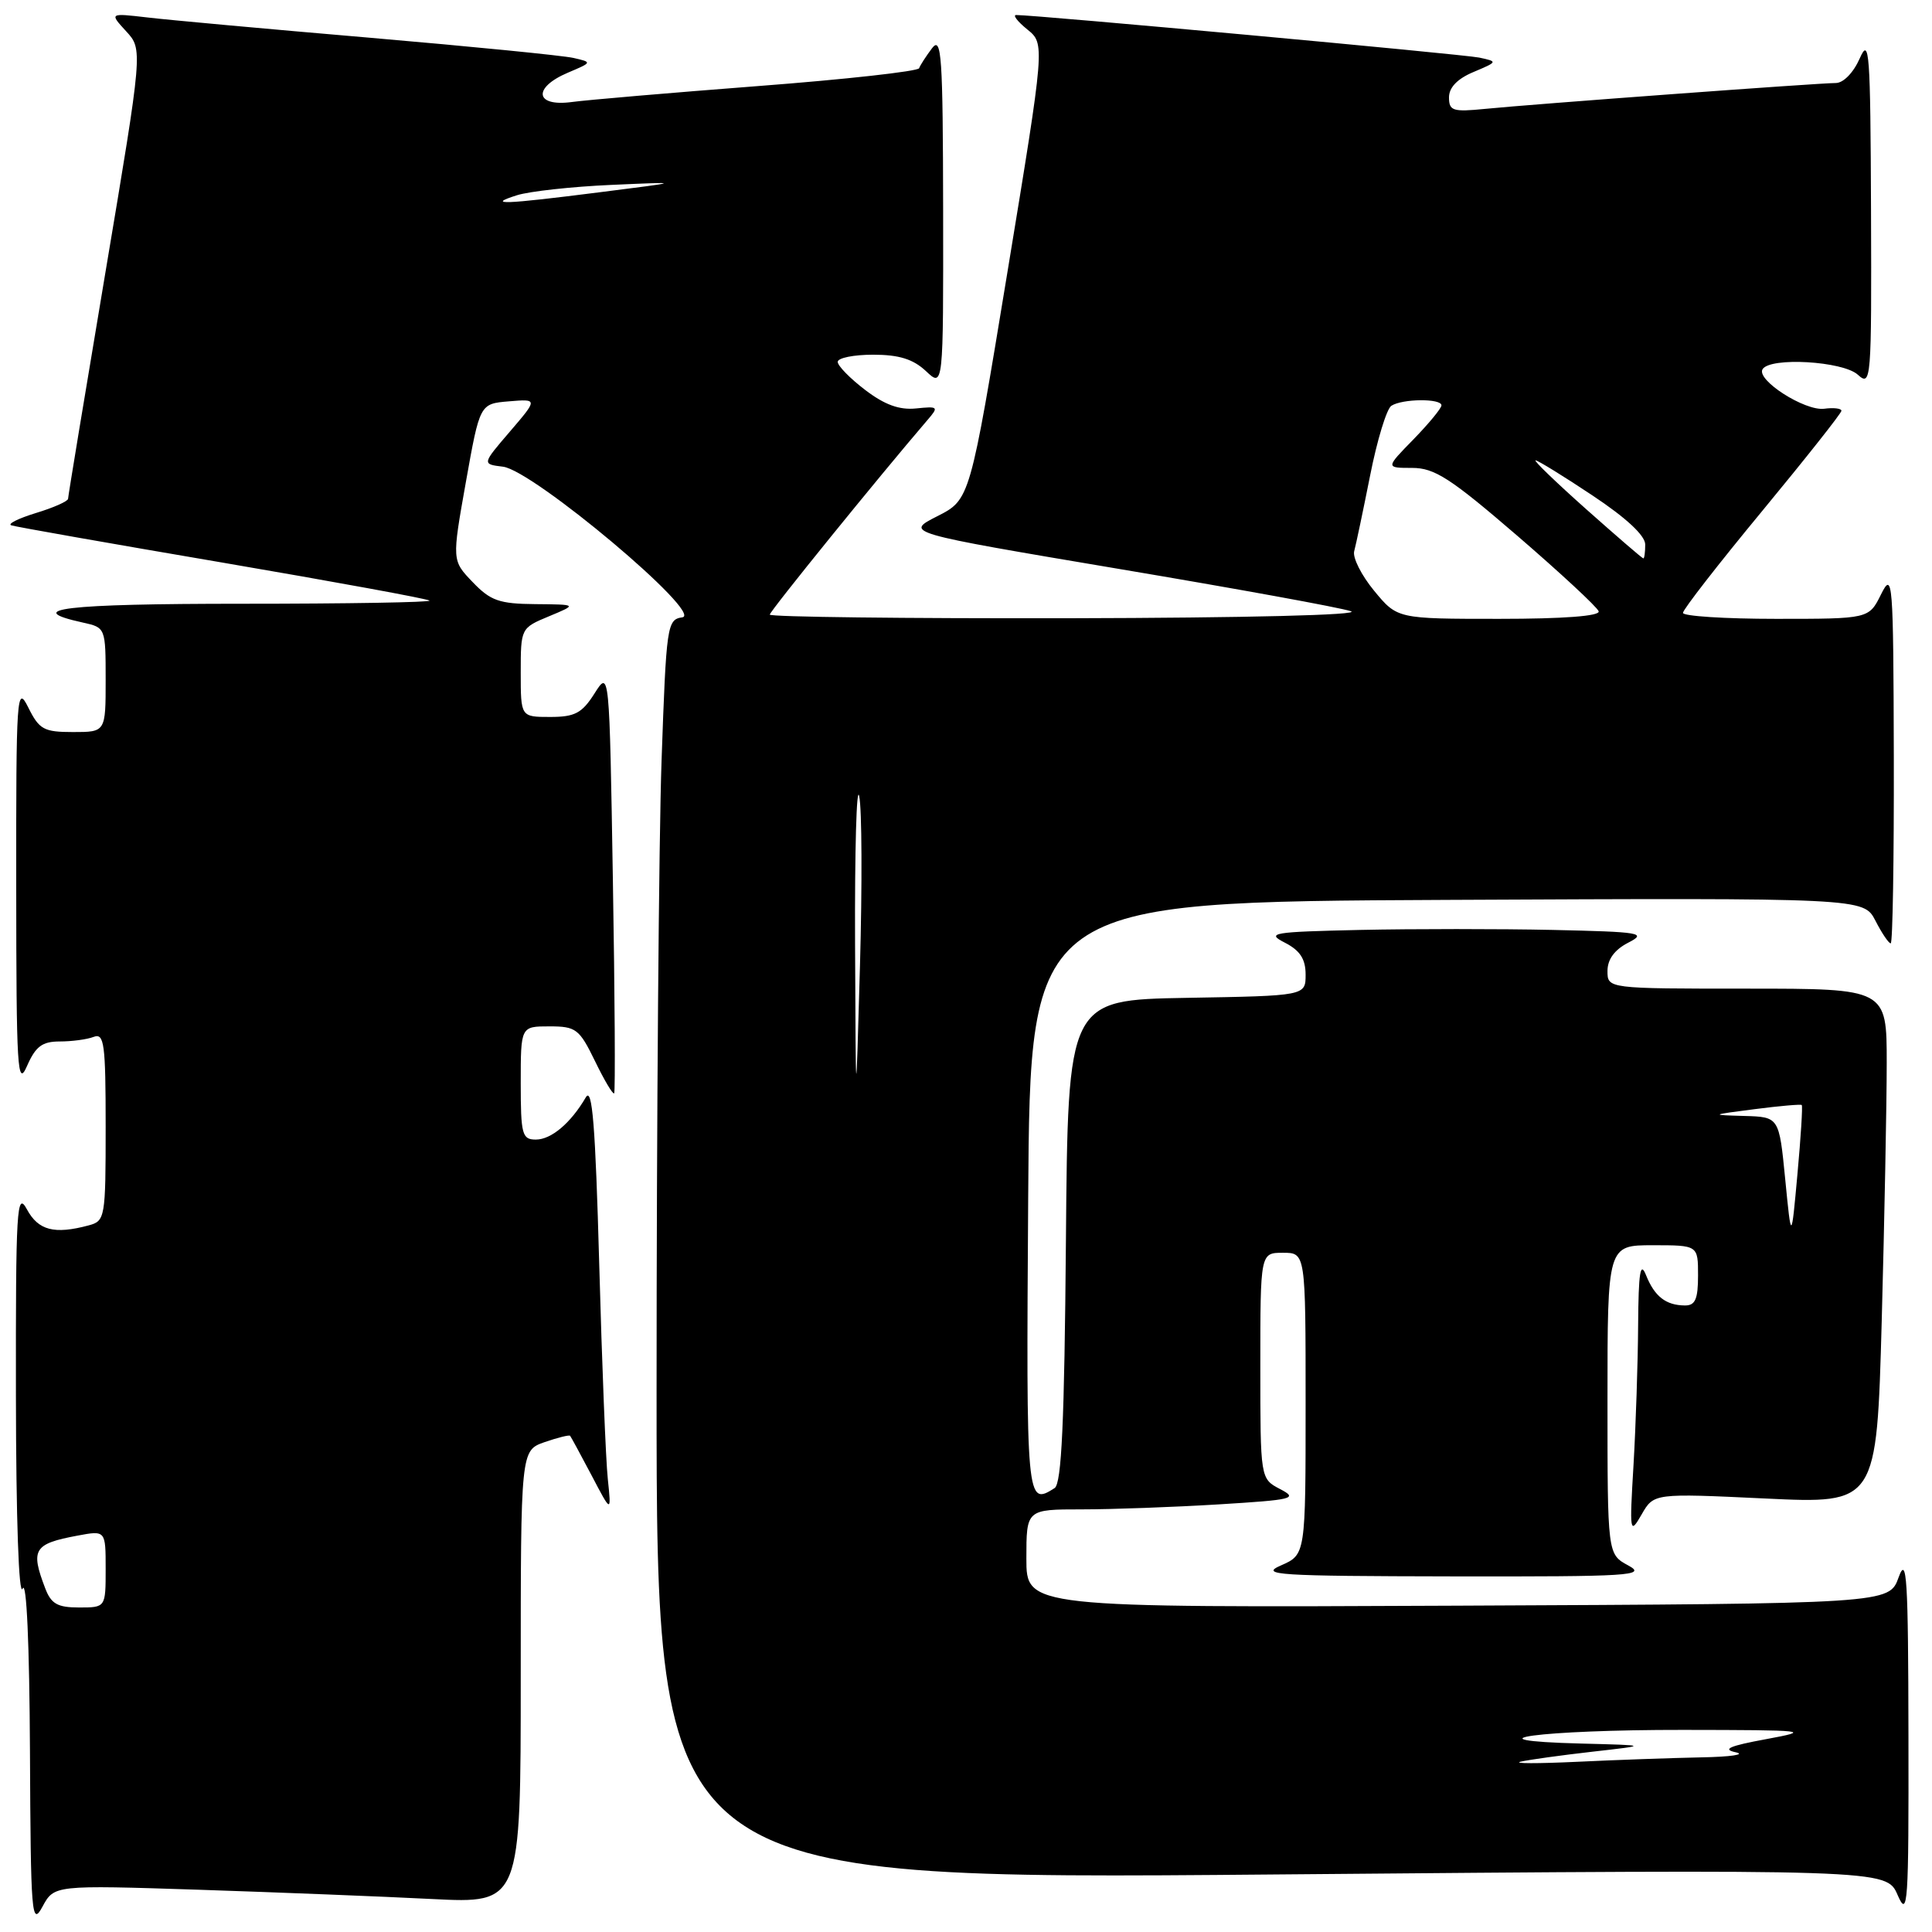 <?xml version="1.0" encoding="UTF-8" standalone="no"?>
<!DOCTYPE svg PUBLIC "-//W3C//DTD SVG 1.1//EN" "http://www.w3.org/Graphics/SVG/1.1/DTD/svg11.dtd" >
<svg xmlns="http://www.w3.org/2000/svg" xmlns:xlink="http://www.w3.org/1999/xlink" version="1.1" viewBox="0 0 256 256">
 <g >
 <path fill="currentColor"
d=" M 26.34 250.40 C 36.88 250.75 50.79 251.30 57.25 251.63 C 69.00 252.22 69.00 252.22 69.00 222.21 C 69.00 192.20 69.00 192.20 72.16 191.09 C 73.90 190.49 75.42 190.11 75.54 190.25 C 75.66 190.39 76.94 192.75 78.39 195.50 C 81.01 200.50 81.01 200.50 80.54 196.00 C 80.27 193.53 79.76 180.70 79.40 167.50 C 78.89 149.06 78.48 143.94 77.62 145.41 C 75.62 148.83 73.04 151.00 71.00 151.00 C 69.18 151.00 69.00 150.33 69.00 143.50 C 69.00 136.00 69.00 136.00 72.80 136.00 C 76.33 136.00 76.76 136.33 78.85 140.62 C 80.08 143.16 81.22 145.07 81.38 144.87 C 81.54 144.67 81.47 131.96 81.21 116.63 C 80.75 88.77 80.75 88.77 78.78 91.88 C 77.12 94.50 76.18 95.00 72.90 95.00 C 69.00 95.00 69.00 95.00 69.00 89.11 C 69.00 83.24 69.02 83.21 72.75 81.66 C 76.50 80.10 76.50 80.10 70.94 80.05 C 66.15 80.01 64.99 79.60 62.63 77.13 C 59.88 74.27 59.88 74.27 61.73 63.88 C 63.58 53.50 63.58 53.50 67.43 53.18 C 71.27 52.86 71.27 52.86 67.57 57.18 C 63.86 61.50 63.86 61.50 66.65 61.84 C 70.65 62.32 93.33 81.38 90.41 81.80 C 88.39 82.09 88.29 82.82 87.66 100.80 C 87.30 111.08 87.00 148.66 87.00 184.29 C 87.00 249.08 87.00 249.08 168.48 248.38 C 249.96 247.68 249.96 247.68 251.44 251.09 C 252.80 254.22 252.92 252.48 252.88 230.00 C 252.85 209.05 252.66 206.01 251.58 209.00 C 250.32 212.50 250.32 212.50 193.16 212.76 C 136.00 213.02 136.00 213.02 136.00 206.51 C 136.00 200.00 136.00 200.00 143.34 200.00 C 147.38 200.00 155.54 199.70 161.46 199.34 C 171.40 198.73 172.04 198.57 169.62 197.31 C 167.00 195.94 167.00 195.94 167.00 180.97 C 167.00 166.00 167.00 166.00 170.00 166.00 C 173.00 166.00 173.00 166.00 173.00 186.00 C 173.00 205.99 173.00 205.99 169.75 207.42 C 166.83 208.69 169.15 208.84 192.50 208.88 C 216.10 208.92 218.25 208.78 215.75 207.43 C 213.00 205.94 213.00 205.94 213.00 185.47 C 213.00 165.00 213.00 165.00 219.00 165.00 C 225.00 165.00 225.00 165.00 225.00 169.00 C 225.00 172.15 224.63 173.00 223.25 172.98 C 220.74 172.96 219.24 171.79 218.11 168.97 C 217.35 167.06 217.11 168.57 217.06 175.60 C 217.03 180.60 216.75 188.92 216.45 194.10 C 215.91 203.13 215.96 203.39 217.52 200.68 C 219.14 197.86 219.14 197.86 233.91 198.56 C 248.67 199.26 248.67 199.26 249.34 174.97 C 249.70 161.61 250.00 146.25 250.00 140.84 C 250.00 131.00 250.00 131.00 231.50 131.00 C 213.00 131.00 213.00 131.00 213.00 128.66 C 213.00 127.12 213.94 125.84 215.75 124.91 C 218.27 123.62 217.45 123.48 205.75 123.22 C 198.74 123.07 187.26 123.07 180.25 123.22 C 168.55 123.48 167.73 123.62 170.25 124.91 C 172.26 125.94 173.00 127.07 173.00 129.14 C 173.00 131.95 173.00 131.95 157.25 132.22 C 141.50 132.50 141.50 132.50 141.24 164.45 C 141.04 188.48 140.67 196.59 139.74 197.18 C 136.00 199.56 135.97 199.20 136.24 158.75 C 136.50 119.50 136.50 119.50 191.72 119.24 C 246.94 118.98 246.94 118.98 248.50 121.99 C 249.35 123.65 250.26 125.00 250.53 125.00 C 250.79 125.00 250.97 113.86 250.94 100.25 C 250.88 76.76 250.79 75.66 249.25 78.75 C 247.64 82.00 247.64 82.00 235.32 82.00 C 228.54 82.00 223.00 81.64 223.00 81.21 C 223.00 80.77 227.72 74.70 233.50 67.71 C 239.27 60.72 244.00 54.75 244.00 54.43 C 244.00 54.12 242.98 53.99 241.72 54.16 C 239.15 54.49 232.67 50.34 233.55 48.92 C 234.56 47.29 244.18 47.85 246.17 49.65 C 247.94 51.25 248.00 50.52 247.92 27.90 C 247.84 6.78 247.70 4.82 246.42 7.75 C 245.59 9.63 244.26 11.00 243.25 11.00 C 240.98 11.00 202.94 13.81 196.75 14.43 C 192.51 14.85 192.00 14.69 192.00 12.90 C 192.00 11.59 193.12 10.43 195.25 9.54 C 198.47 8.18 198.48 8.16 196.00 7.63 C 193.89 7.19 137.20 1.98 134.64 1.99 C 134.17 2.00 134.83 2.85 136.12 3.90 C 138.47 5.80 138.47 5.80 133.50 36.00 C 128.53 66.20 128.53 66.20 124.20 68.40 C 119.87 70.60 119.87 70.60 148.18 75.37 C 163.76 77.99 177.62 80.51 179.00 80.99 C 180.48 81.49 165.21 81.87 141.75 81.92 C 119.89 81.96 102.00 81.75 102.00 81.44 C 102.00 80.99 116.48 63.13 122.90 55.65 C 124.41 53.90 124.33 53.82 121.39 54.12 C 119.18 54.35 117.22 53.64 114.64 51.67 C 112.64 50.15 111.00 48.47 111.00 47.95 C 111.00 47.43 113.11 47.00 115.69 47.00 C 119.12 47.00 120.99 47.58 122.69 49.17 C 125.00 51.35 125.00 51.35 124.97 27.92 C 124.94 7.38 124.76 4.73 123.50 6.39 C 122.72 7.43 121.94 8.62 121.79 9.04 C 121.63 9.45 112.05 10.52 100.50 11.40 C 88.95 12.29 77.81 13.24 75.75 13.52 C 70.89 14.17 70.56 11.62 75.25 9.63 C 78.48 8.26 78.49 8.25 76.00 7.68 C 74.62 7.36 62.48 6.16 49.00 5.00 C 35.52 3.85 22.25 2.64 19.50 2.31 C 14.50 1.73 14.50 1.73 16.71 4.14 C 18.93 6.55 18.93 6.55 13.98 36.03 C 11.26 52.24 9.02 65.77 9.02 66.09 C 9.01 66.42 7.09 67.27 4.75 67.98 C 2.41 68.70 0.95 69.43 1.50 69.61 C 2.05 69.80 14.65 72.02 29.50 74.55 C 44.35 77.09 56.68 79.35 56.91 79.58 C 57.14 79.81 45.98 80.00 32.11 80.00 C 8.58 80.00 2.76 80.69 11.01 82.50 C 13.98 83.15 14.00 83.21 14.00 90.08 C 14.00 97.00 14.00 97.00 9.68 97.00 C 5.81 97.00 5.20 96.67 3.75 93.75 C 2.22 90.68 2.13 91.96 2.15 117.50 C 2.16 141.70 2.31 144.16 3.58 141.25 C 4.72 138.65 5.59 138.00 7.92 138.00 C 9.52 138.00 11.55 137.73 12.42 137.39 C 13.81 136.86 14.00 138.30 14.00 149.28 C 14.00 161.38 13.93 161.79 11.75 162.37 C 7.20 163.59 5.08 163.04 3.57 160.25 C 2.22 157.76 2.08 160.07 2.11 185.00 C 2.13 201.25 2.49 211.68 3.00 210.50 C 3.52 209.30 3.90 217.91 3.97 232.00 C 4.07 253.83 4.19 255.30 5.63 252.64 C 7.18 249.78 7.18 249.78 26.34 250.40 Z  M 201.50 233.43 C 202.60 233.17 206.88 232.58 211.00 232.11 C 218.50 231.26 218.50 231.26 209.50 231.03 C 193.56 230.62 204.21 229.20 223.00 229.22 C 239.61 229.24 240.17 229.31 234.00 230.45 C 229.16 231.34 228.14 231.79 230.00 232.19 C 231.38 232.49 229.31 232.79 225.40 232.86 C 221.50 232.94 214.08 233.20 208.90 233.45 C 203.73 233.69 200.40 233.69 201.50 233.43 Z  M 5.98 210.43 C 4.02 205.30 4.48 204.56 10.26 203.48 C 14.00 202.78 14.00 202.78 14.00 207.89 C 14.00 213.00 14.00 213.00 10.48 213.00 C 7.61 213.00 6.77 212.52 5.98 210.43 Z  M 236.55 156.25 C 235.74 148.00 235.74 148.00 231.12 147.87 C 226.58 147.74 226.60 147.73 232.50 146.97 C 235.80 146.54 238.61 146.30 238.74 146.42 C 238.88 146.55 238.62 150.67 238.17 155.58 C 237.36 164.50 237.36 164.50 236.55 156.25 Z  M 113.30 125.00 C 113.25 112.62 113.50 103.85 113.85 105.50 C 114.21 107.15 114.25 117.28 113.95 128.00 C 113.40 147.50 113.40 147.50 113.30 125.00 Z  M 182.08 78.28 C 180.39 76.23 179.20 73.87 179.44 73.03 C 179.67 72.19 180.62 67.67 181.55 63.00 C 182.47 58.33 183.74 54.17 184.36 53.77 C 185.82 52.82 191.00 52.78 191.00 53.71 C 191.00 54.10 189.33 56.12 187.30 58.21 C 183.59 62.00 183.59 62.00 187.11 62.00 C 190.09 62.00 192.19 63.36 201.06 71.00 C 206.80 75.95 211.65 80.45 211.83 81.00 C 212.04 81.63 207.19 82.00 198.66 82.00 C 185.15 82.00 185.15 82.00 182.08 78.28 Z  M 210.20 67.49 C 206.19 63.92 203.16 61.00 203.47 61.00 C 203.77 61.00 207.17 63.09 211.01 65.65 C 215.48 68.62 218.00 70.96 218.00 72.15 C 218.00 73.17 217.89 74.00 217.75 73.99 C 217.61 73.99 214.22 71.06 210.20 67.49 Z  M 68.50 25.87 C 70.15 25.35 75.78 24.73 81.00 24.50 C 90.50 24.08 90.50 24.08 79.50 25.47 C 66.67 27.10 64.38 27.18 68.50 25.87 Z "/>
</g>
</svg>
